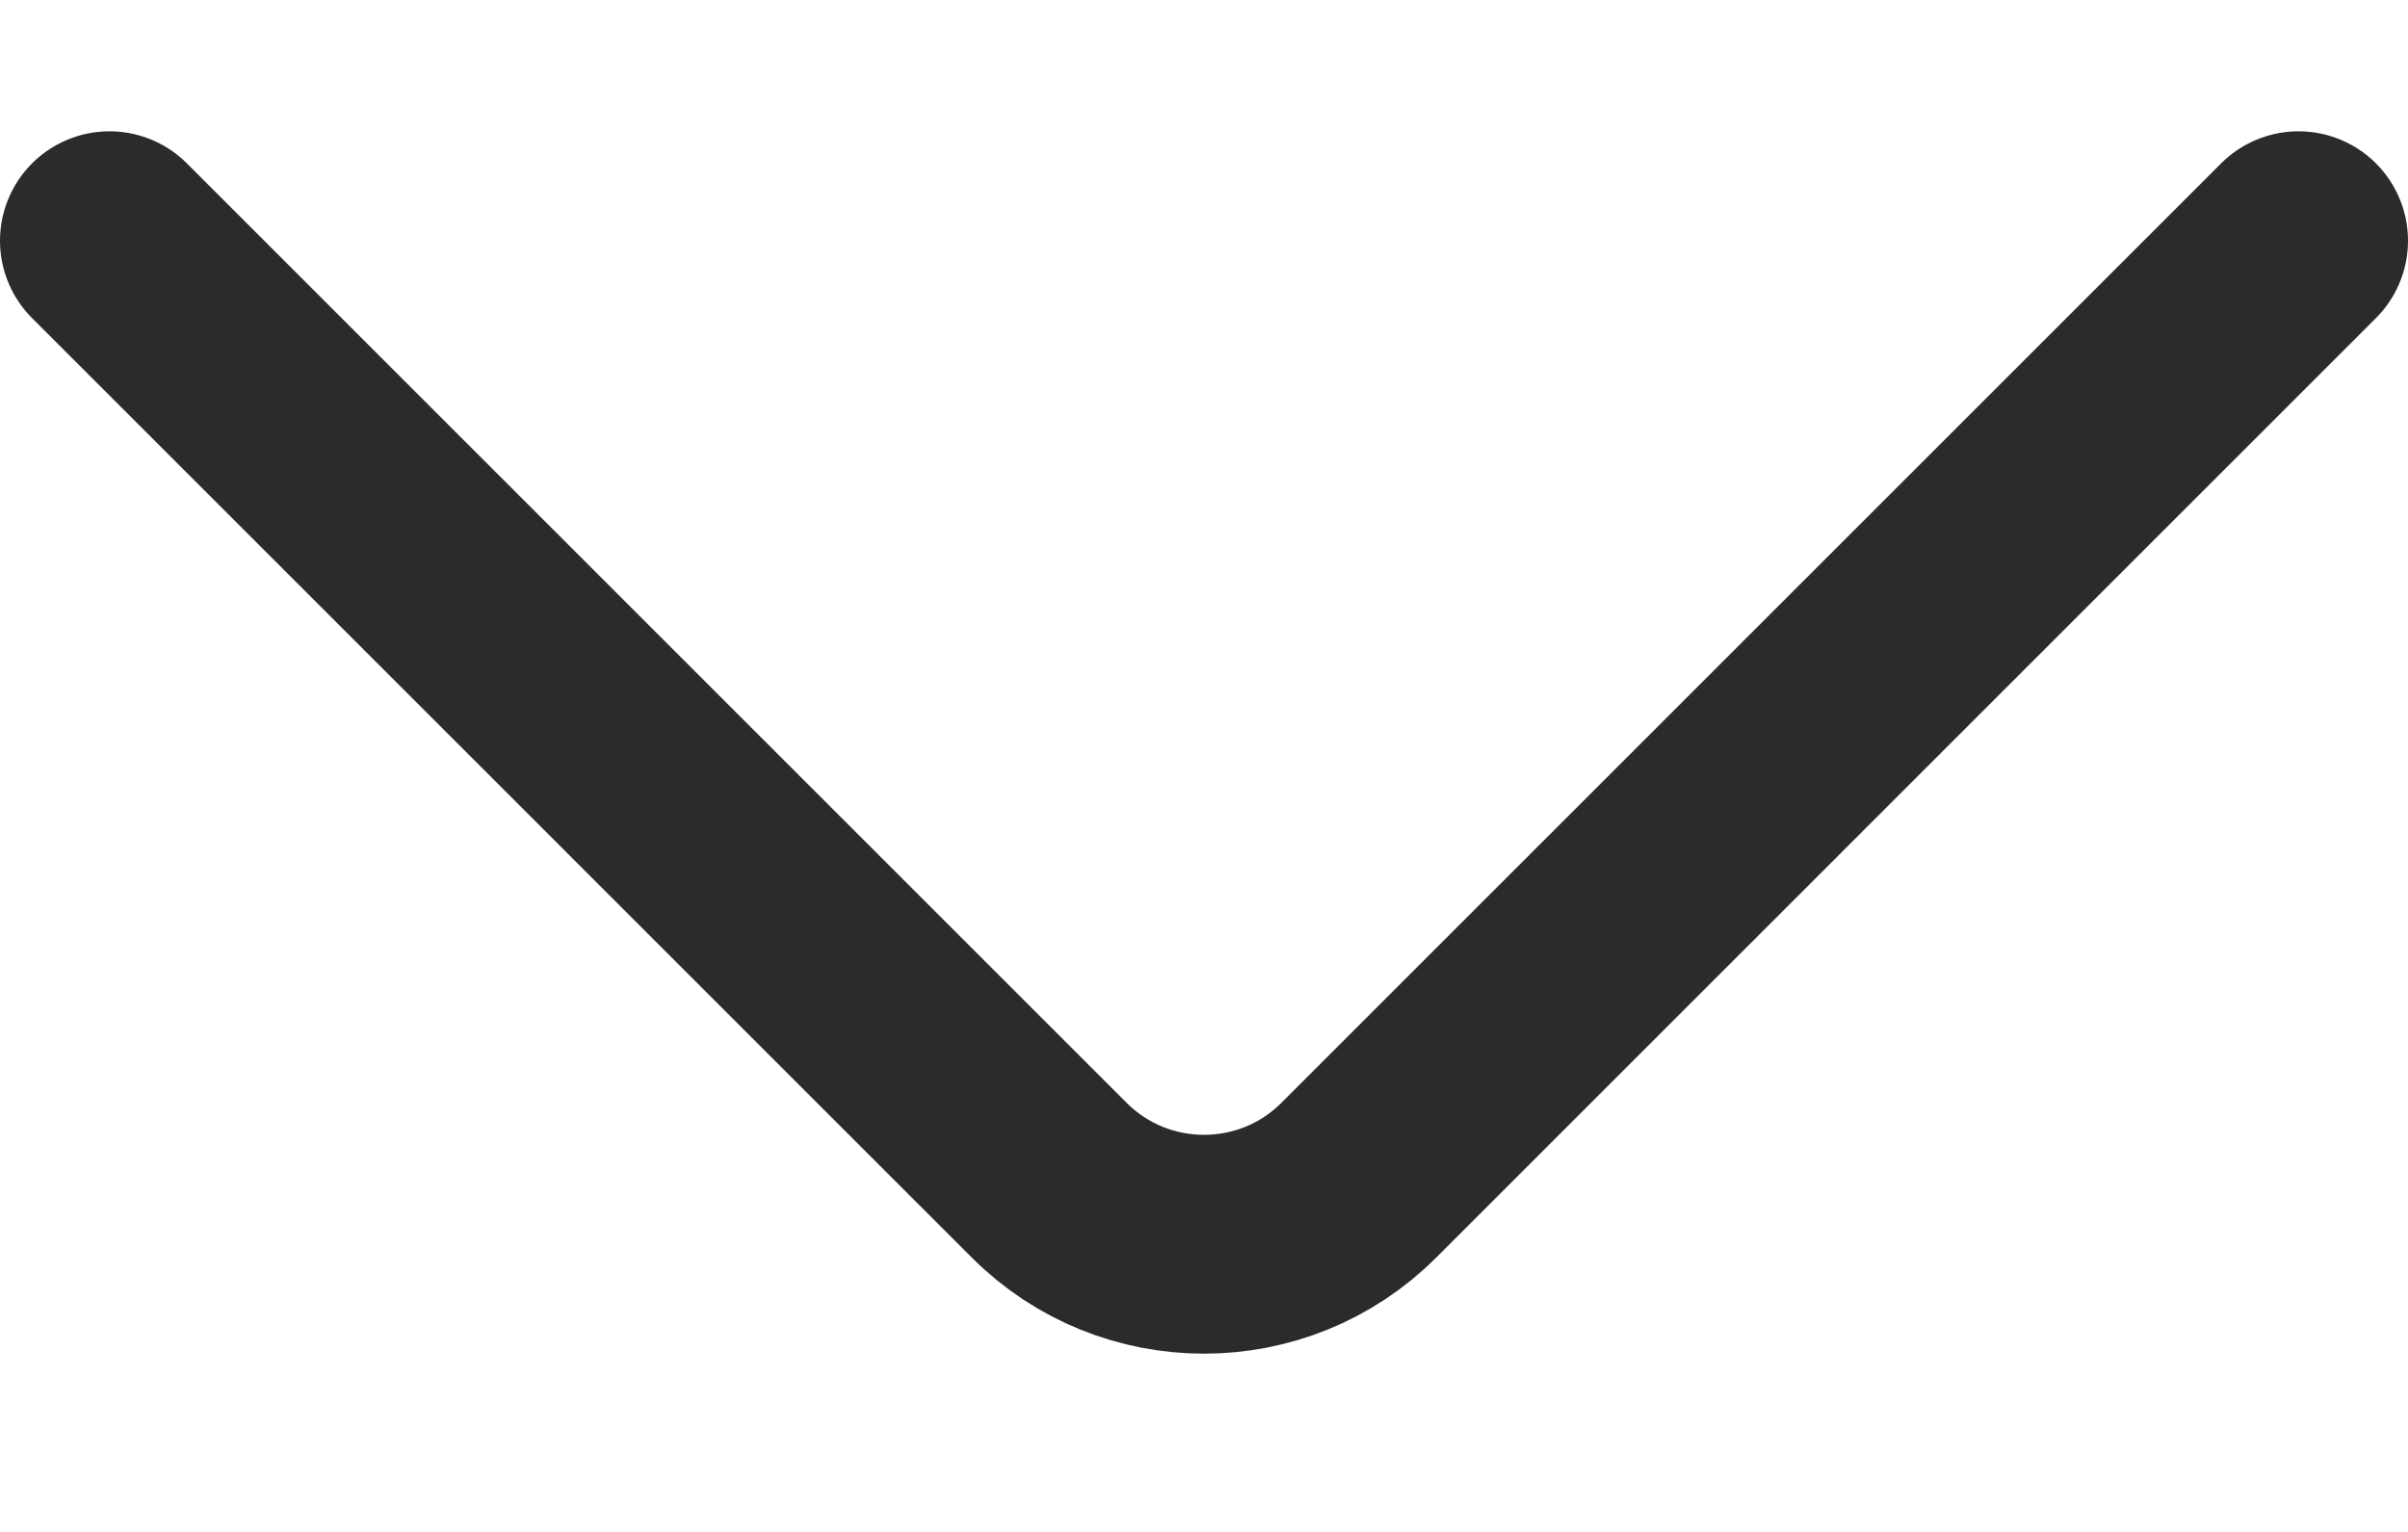<svg width="11" height="7" viewBox="0 0 11 7" fill="none" xmlns="http://www.w3.org/2000/svg">
<path d="M10.5 1.1L6.207 5.393C5.817 5.783 5.183 5.783 4.793 5.393L0.5 1.1" stroke="#2D2A2A" stroke-linecap="round"/>
</svg>
